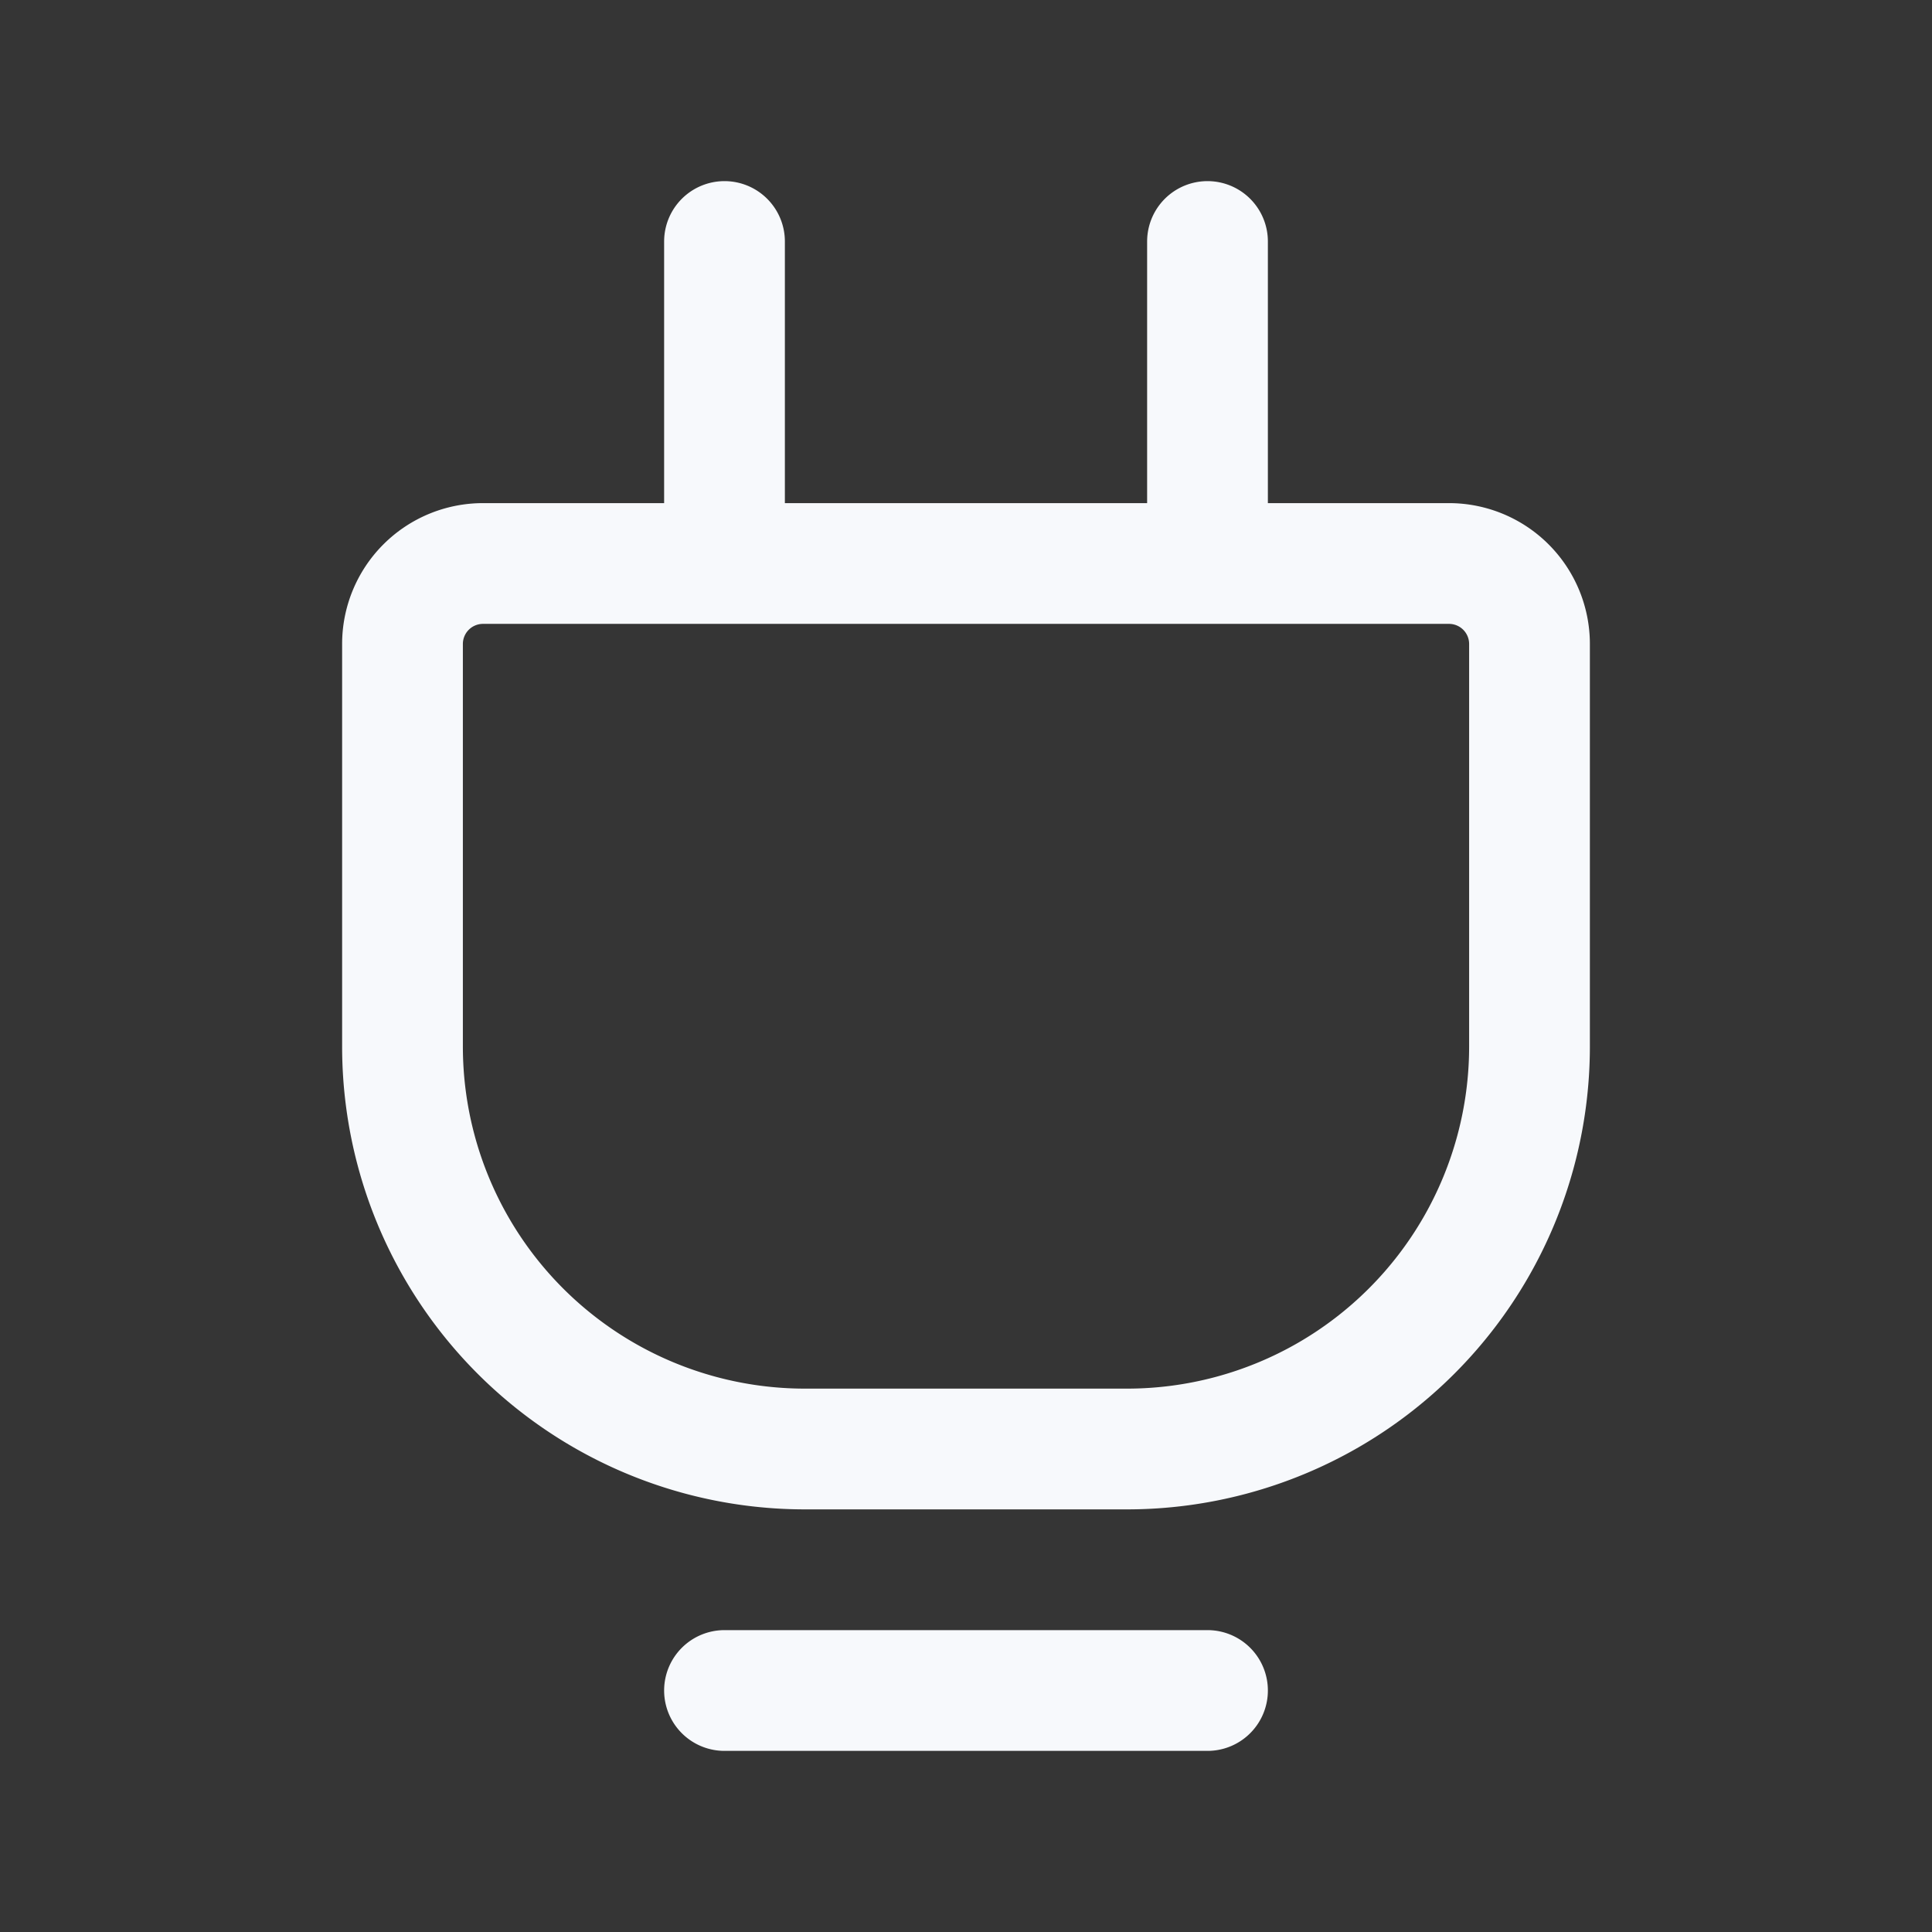 <svg xmlns="http://www.w3.org/2000/svg" width="24" height="24" fill="none"><rect width="100%" height="100%" fill="#333333" stroke="none"/><path fill="#fff" fill-opacity=".01" d="M24 0v24H0V0z"/><path stroke="#F7F9FC" stroke-linecap="round" stroke-width="1.5" d="M9 3v4m6-4v4M9 21h6m-5-3h4a5 5 0 0 0 5-5V8a1 1 0 0 0-1-1H6a1 1 0 0 0-1 1v5a5 5 0 0 0 5 5Z"/></svg>